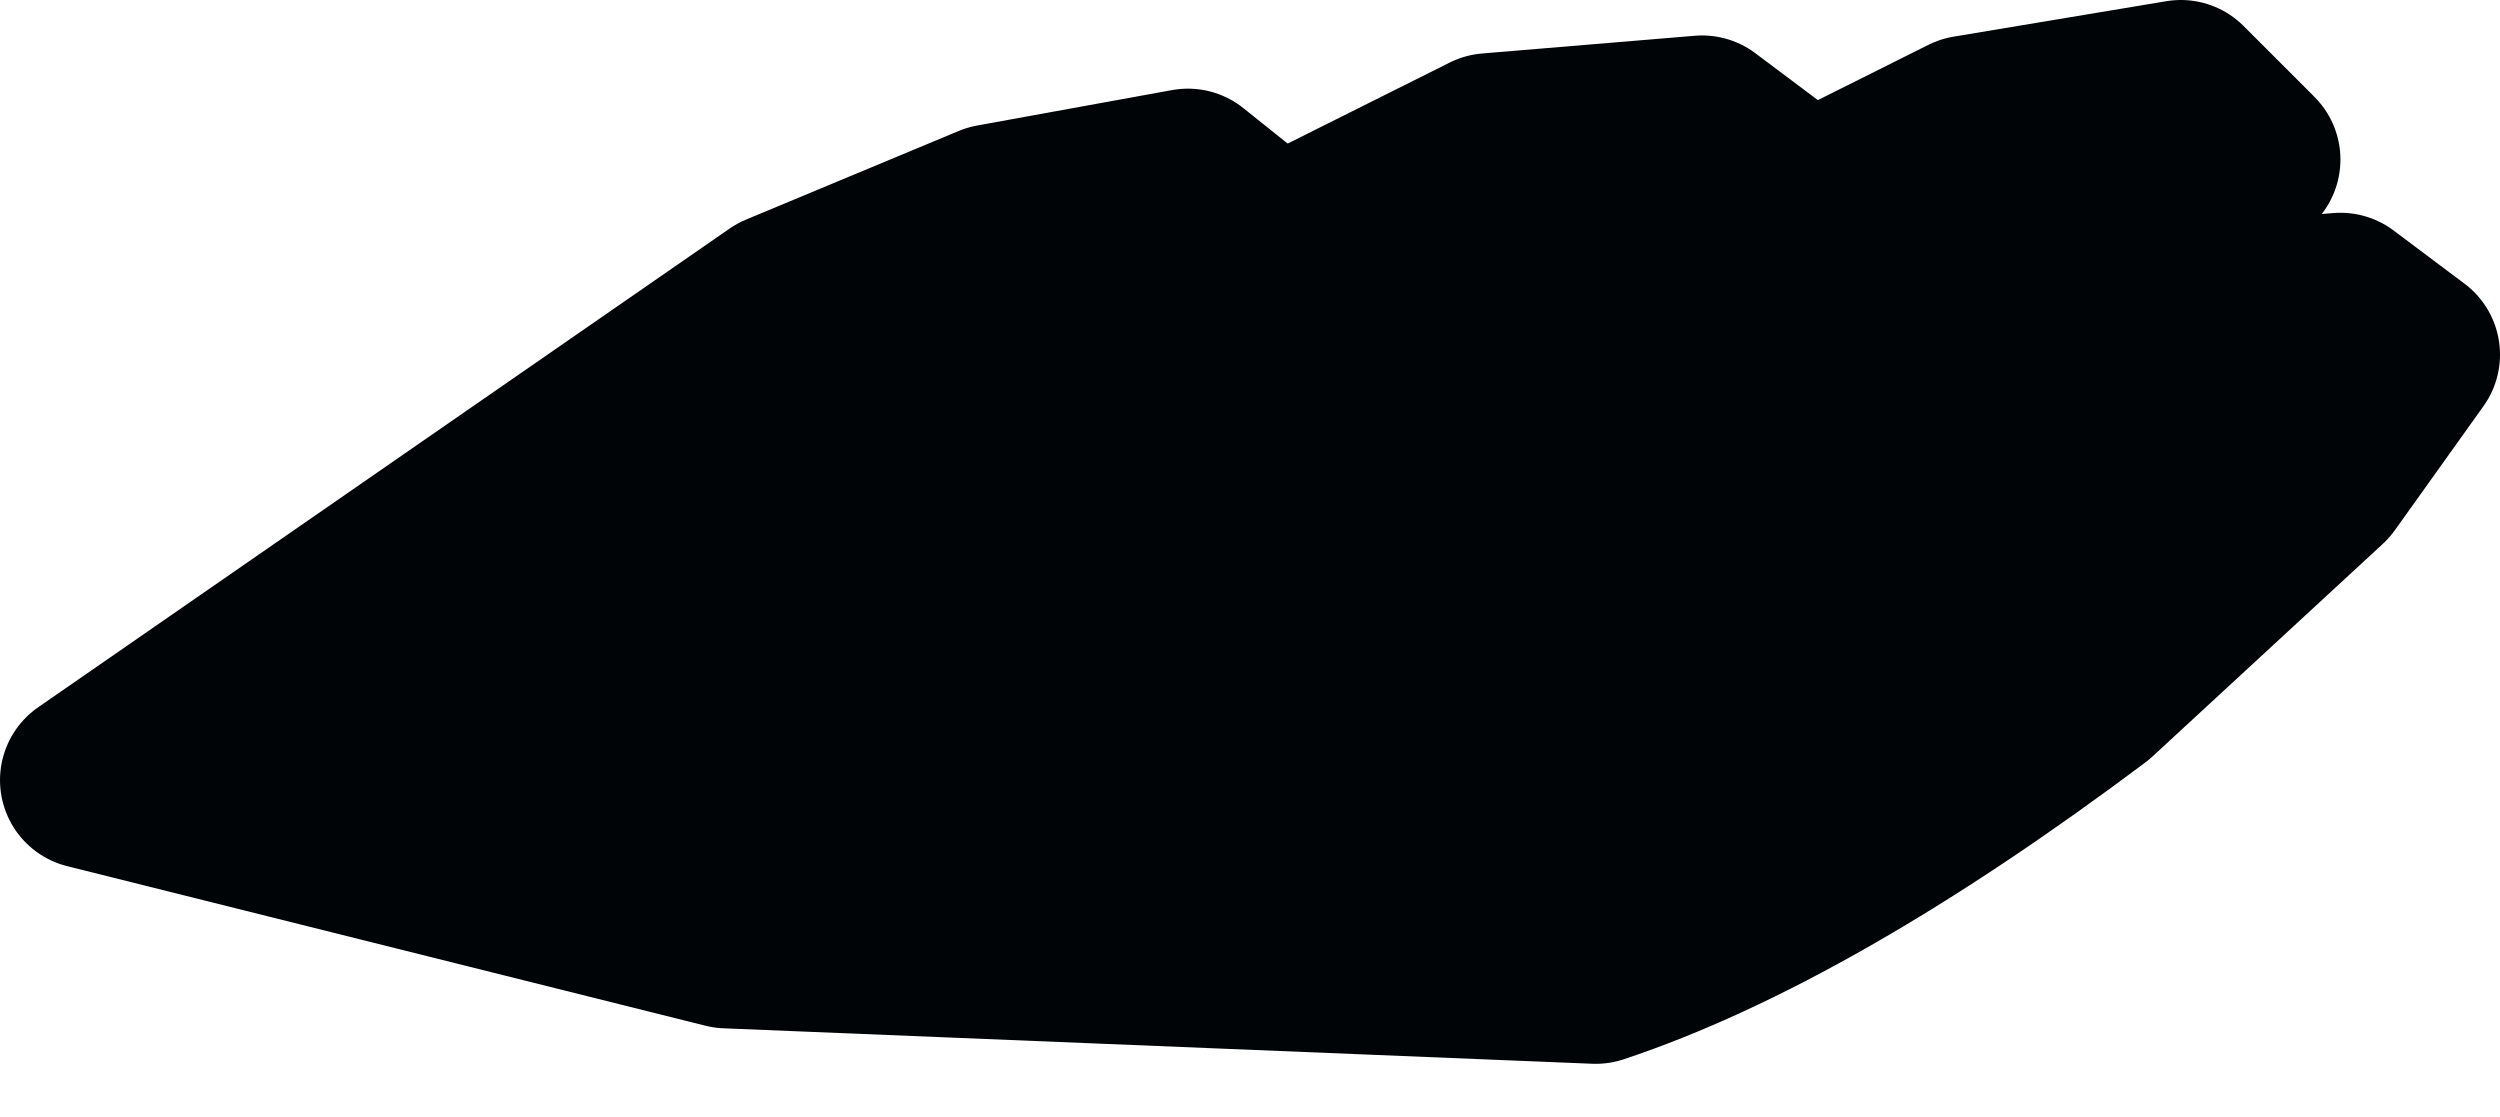 <?xml version="1.0" encoding="UTF-8" standalone="no"?>
<svg xmlns:xlink="http://www.w3.org/1999/xlink" height="3.15px" width="7.05px" xmlns="http://www.w3.org/2000/svg">
  <g transform="matrix(1.0, 0.0, 0.0, 1.0, 3.5, 1.55)">
    <path d="M0.1 -0.85 L0.7 -1.15 1.3 -1.2 1.5 -1.05 1.4 -0.85 1.45 -0.9 2.05 -1.2 2.65 -1.3 2.85 -1.1 2.55 -0.75 2.3 -0.55 2.5 -0.65 3.1 -0.7 3.3 -0.55 3.05 -0.2 2.4 0.4 Q1.6 1.0 1.0 1.2 L-1.45 1.1 -3.25 0.65 -1.3 -0.7 -0.7 -0.95 -0.15 -1.05 0.1 -0.85" fill="#000406" fill-rule="evenodd" stroke="none"/>
    <path d="M0.1 -0.85 L-0.15 -1.05 -0.7 -0.95 -1.3 -0.7 -3.25 0.65 -1.45 1.1 1.0 1.2 Q1.6 1.0 2.4 0.4 L3.05 -0.2 3.3 -0.55 3.1 -0.7 2.5 -0.65 2.3 -0.55 2.55 -0.75 2.85 -1.1 2.65 -1.3 2.05 -1.2 1.45 -0.9 1.4 -0.85 1.5 -1.05 1.3 -1.2 0.7 -1.15 0.1 -0.85 Z" fill="none" stroke="#000406" stroke-linecap="round" stroke-linejoin="round" stroke-width="0.5"/>
  </g>
</svg>
